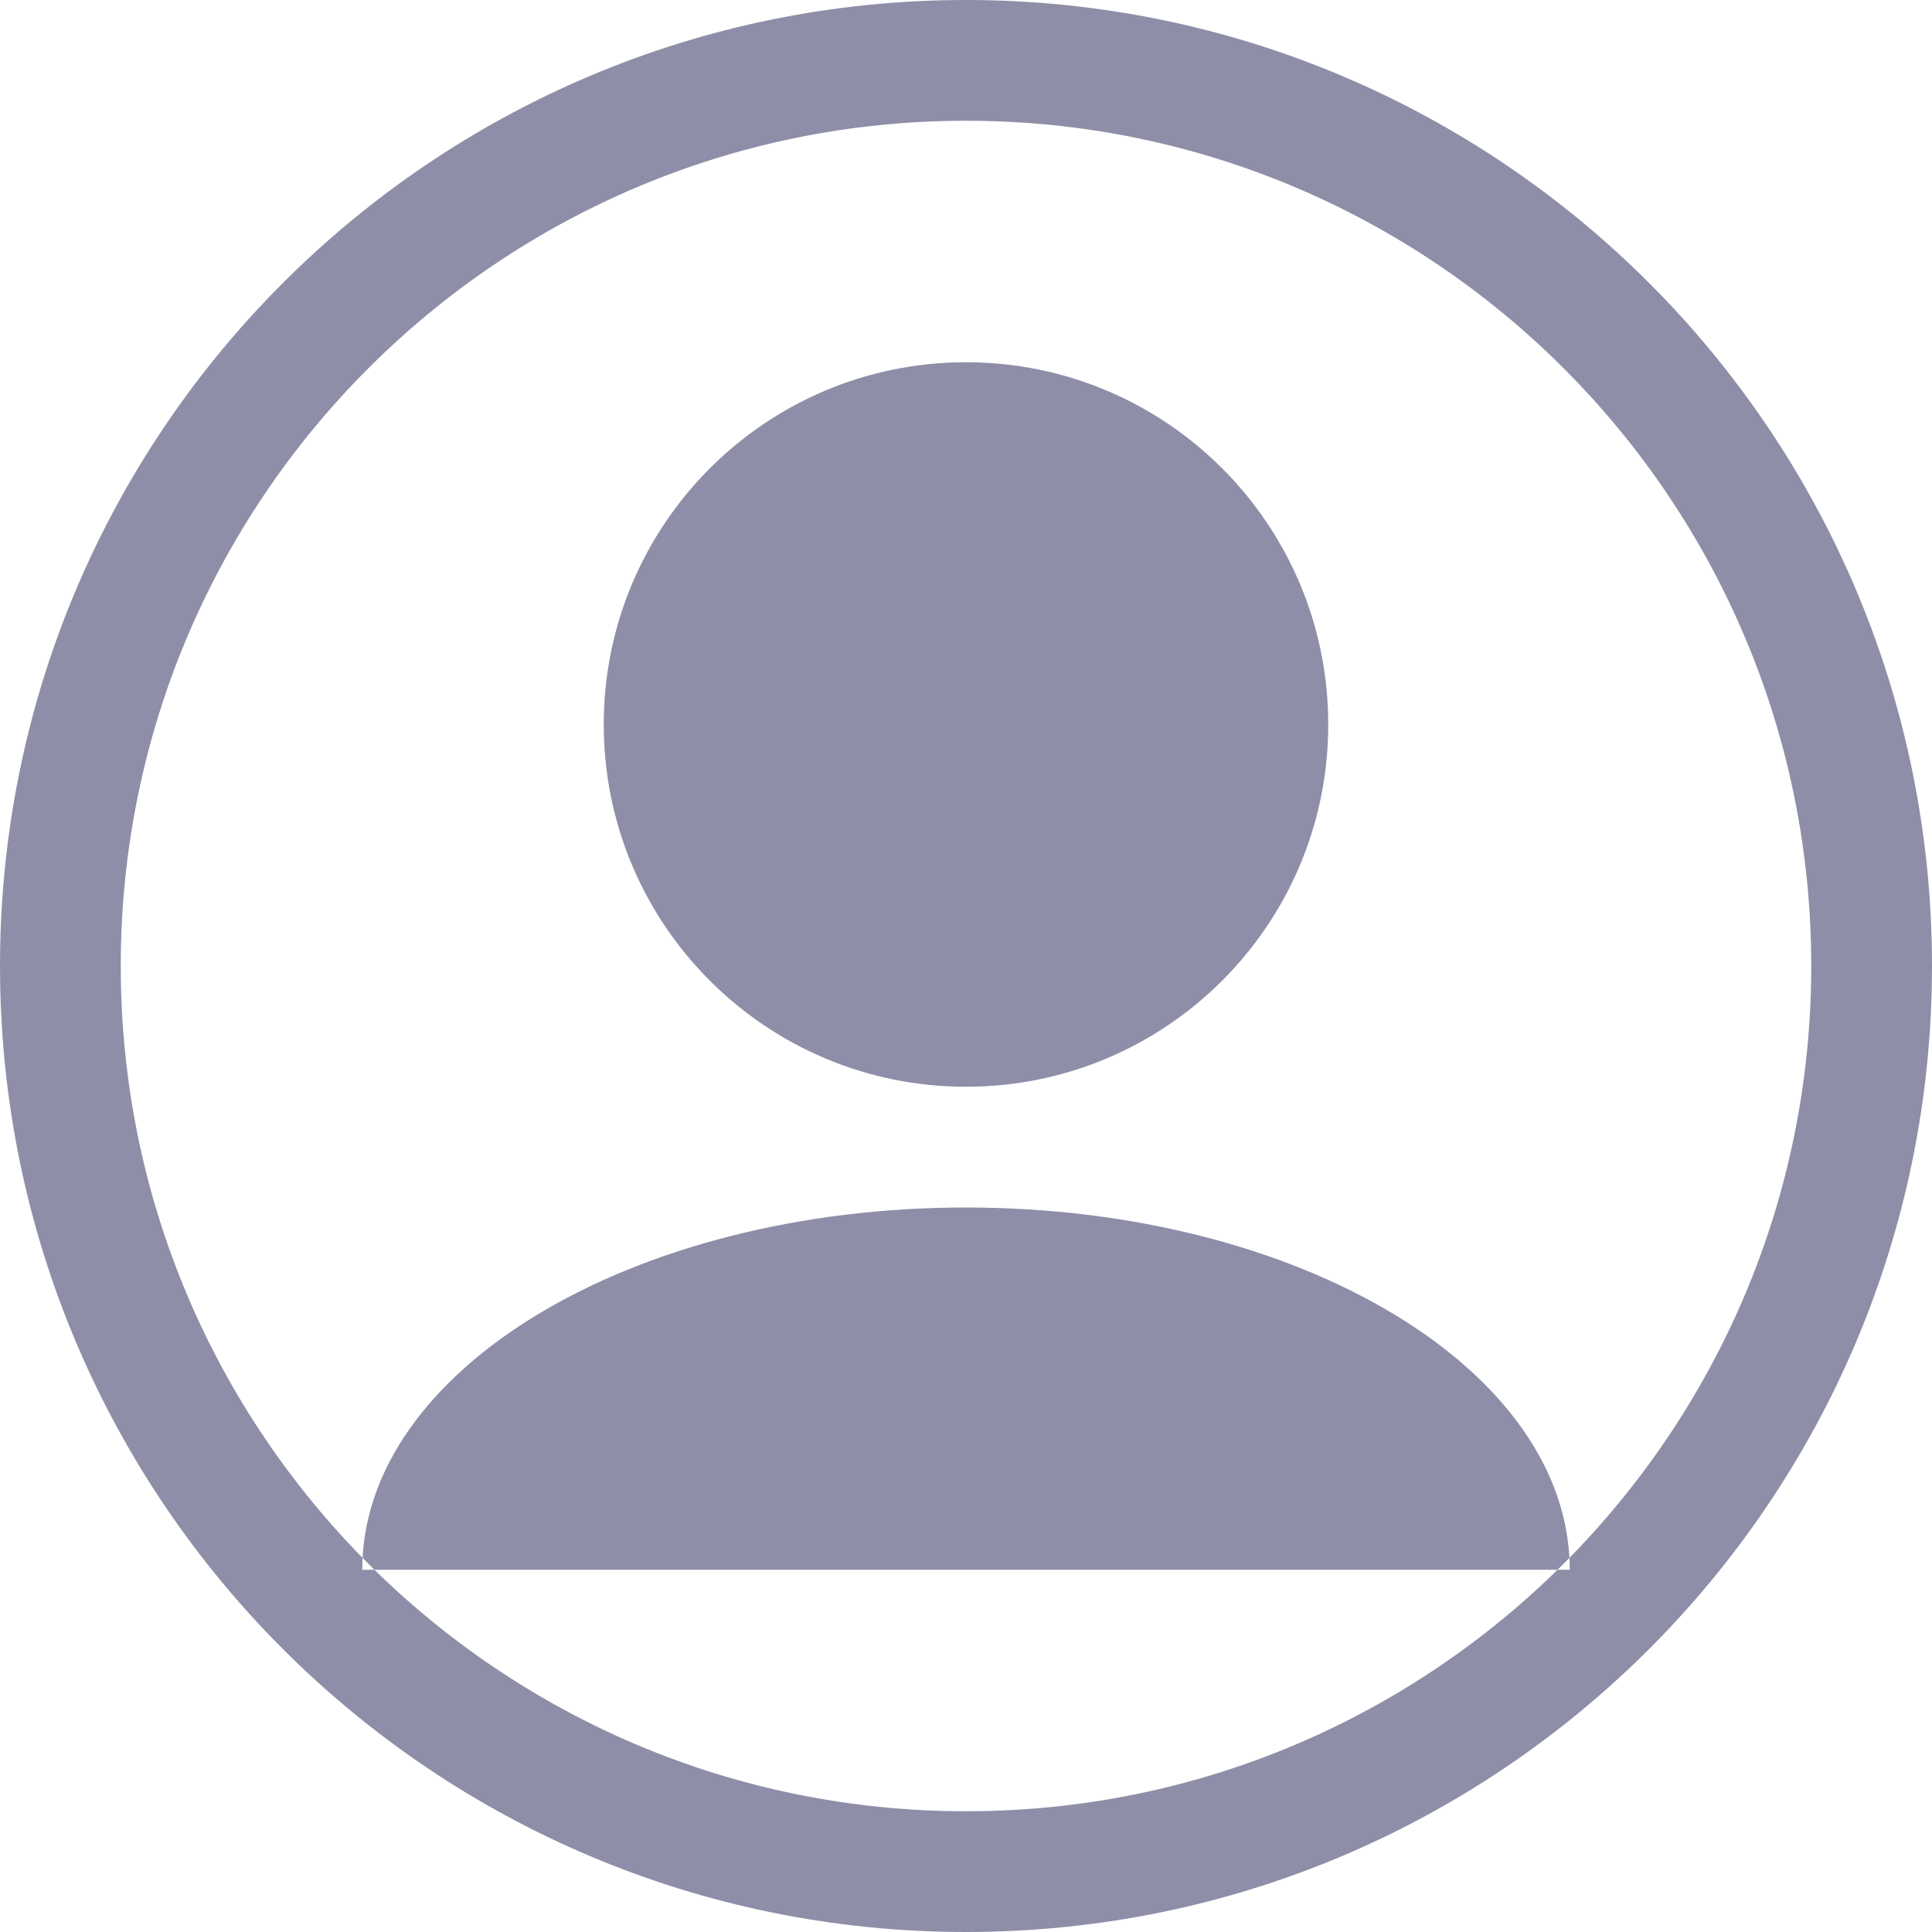 <?xml version="1.0" encoding="UTF-8"?>
<svg width="32px" height="32px" viewBox="0 0 32 32" version="1.1" xmlns="http://www.w3.org/2000/svg">
    <g stroke="none" stroke-width="1" fill="none" fill-rule="evenodd">
        <g fill="#8E8EA8">
            <path d="M16,0 C24.837,0 32,7.163 32,16 C32,24.837 24.837,32 16,32 C7.163,32 0,24.837 0,16 C0,7.163 7.163,0 16,0 Z M16,2 C8.268,2 2,8.268 2,16 C2,23.732 8.268,30 16,30 C23.732,30 30,23.732 30,16 C30,8.268 23.732,2 16,2 Z M16,6 C19.314,6 22,8.686 22,12 C22,15.314 19.314,18 16,18 C12.686,18 10,15.314 10,12 C10,8.686 12.686,6 16,6 Z M16,20 C21.523,20 26,22.686 26,26 L6,26 C6,22.686 10.477,20 16,20 Z"></path>
        </g>
    </g>
</svg>
